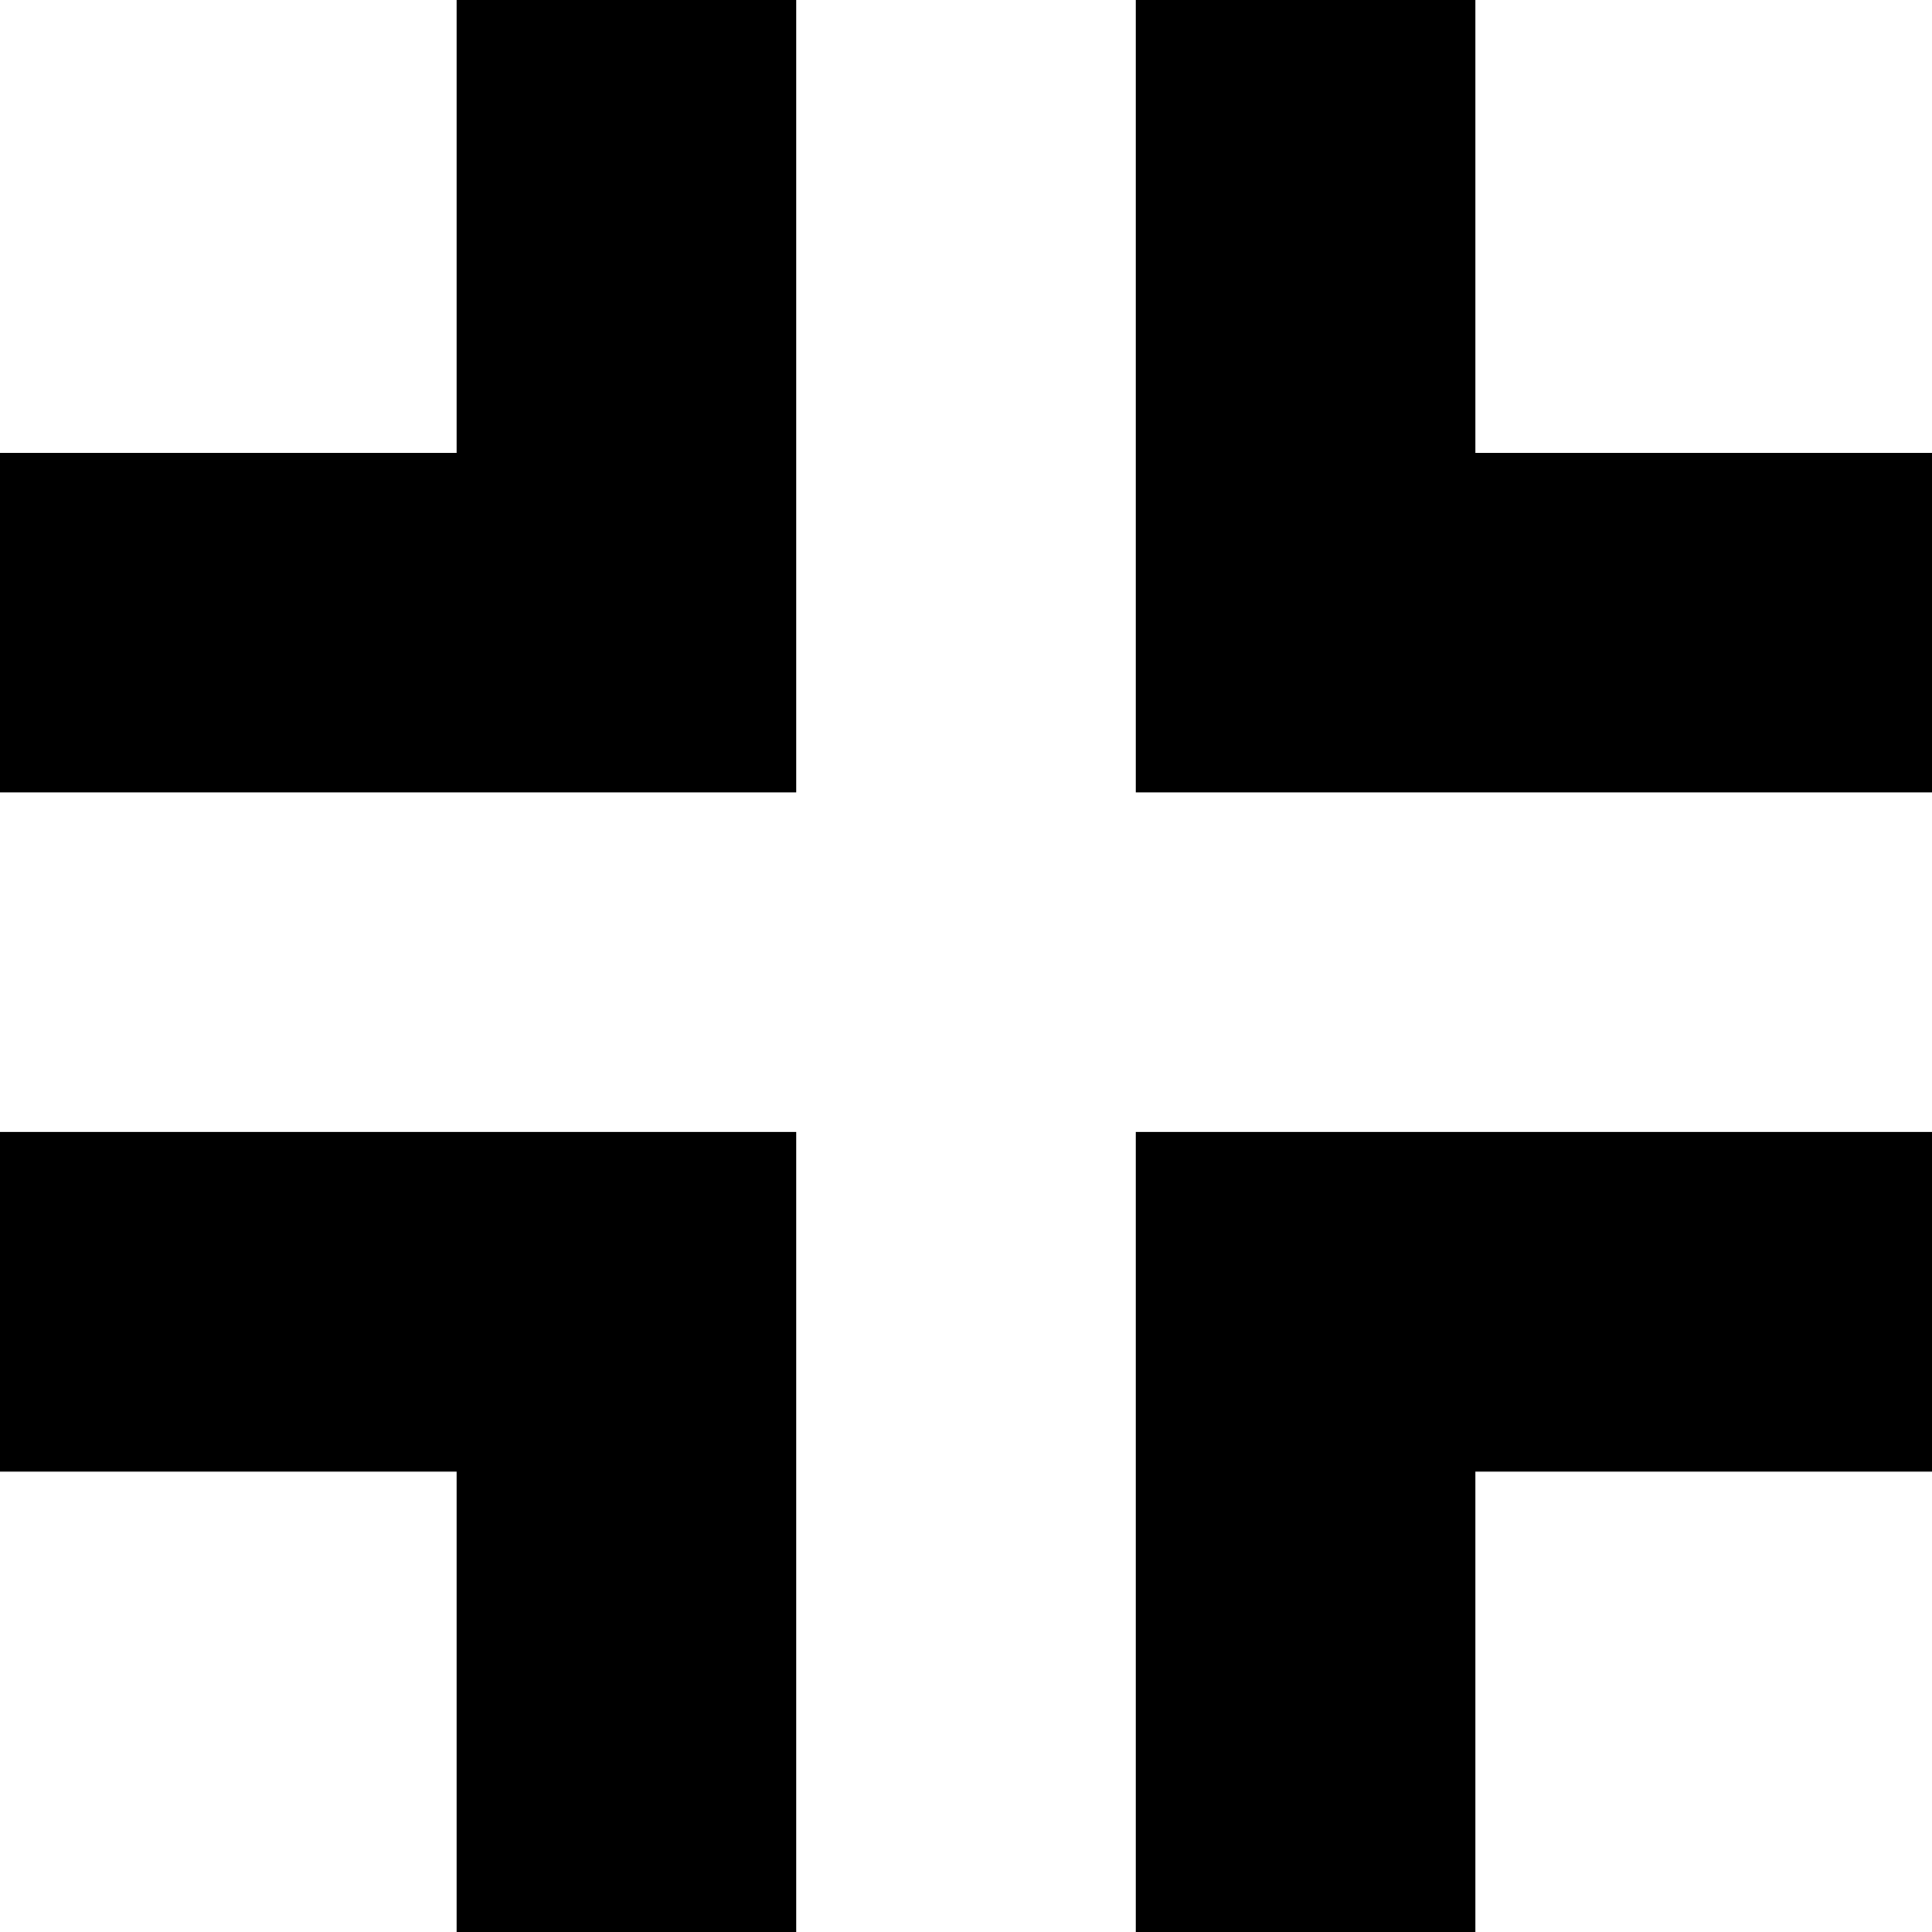 <svg id="Capa_1" enable-background="new 0 0 512 512" height="512" viewBox="0 0 512 512" width="512" xmlns="http://www.w3.org/2000/svg"><g><path d="m391 120v-120h-90v210h211v-90z"/><path d="m121 120h-121v90h211v-210h-90z"/><path d="m301 512h90v-122h121v-90h-211z"/><path d="m0 390h121v122h90v-212h-211z"/></g></svg>